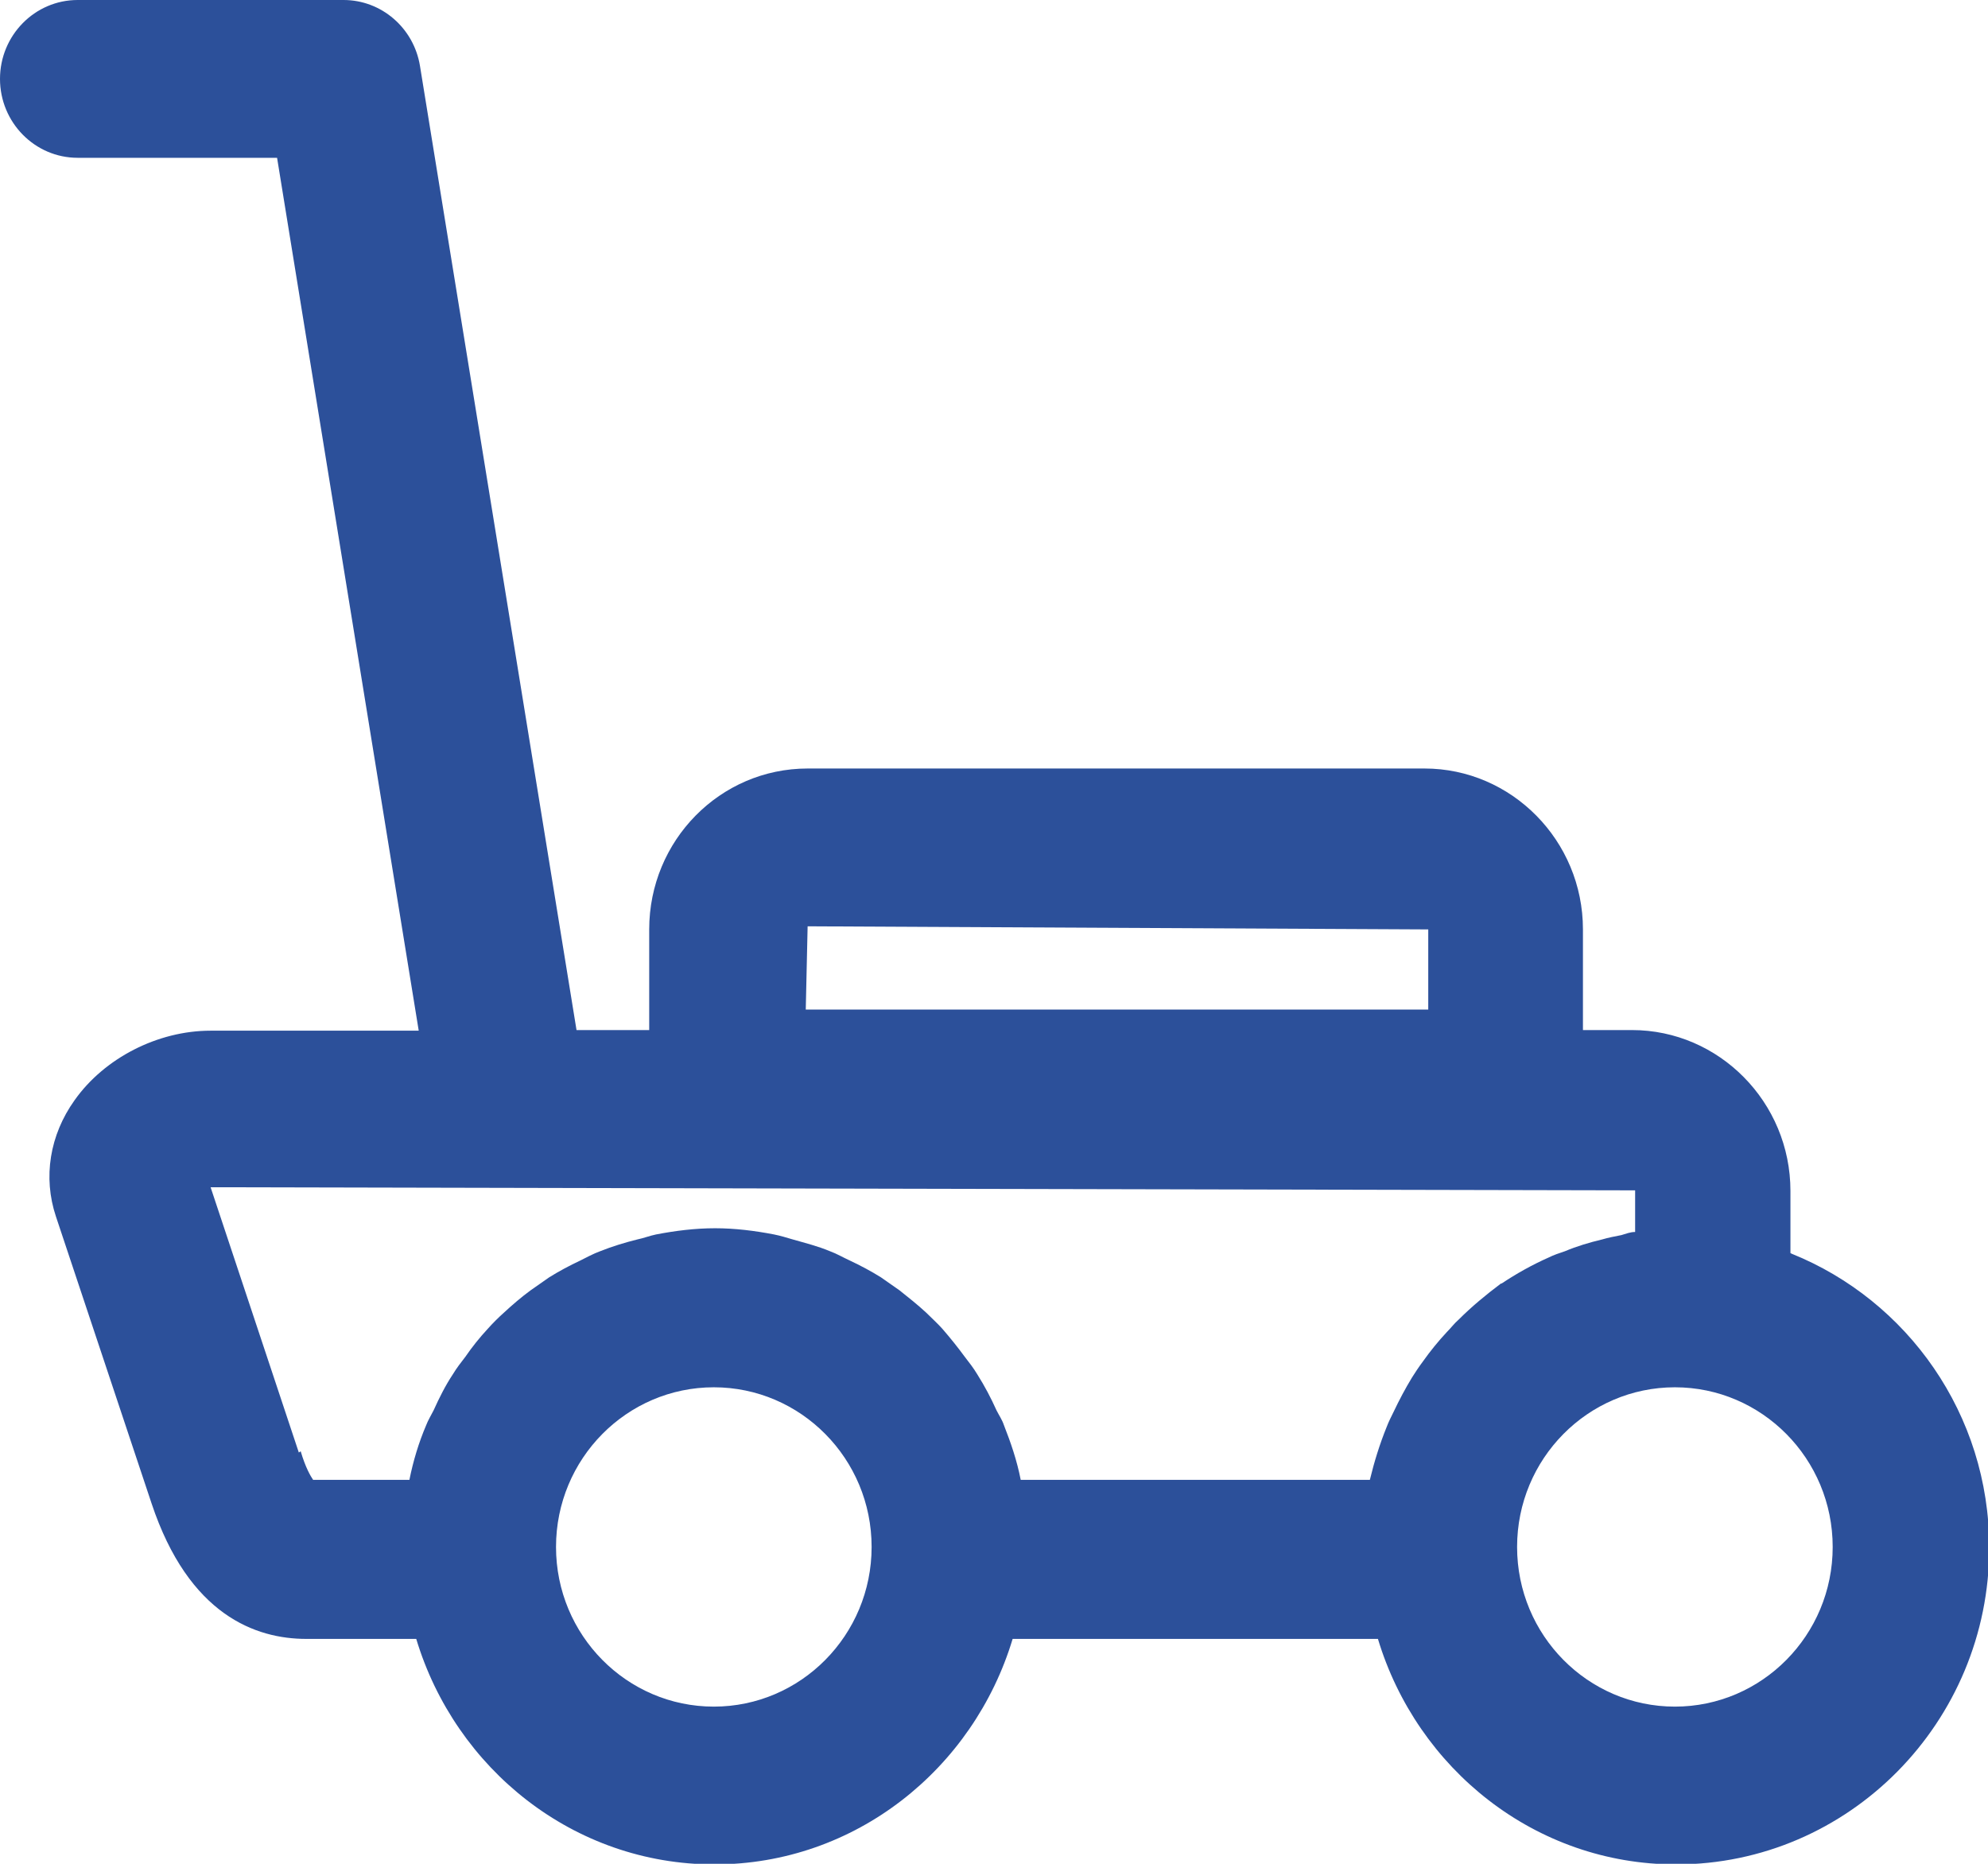 <svg xmlns:xlink="http://www.w3.org/1999/xlink" xmlns="http://www.w3.org/2000/svg" class="mainmenu-icon mainmenu-icon-k332" width="32"  height="30" ><defs><symbol id="k332" xmlns="http://www.w3.org/2000/svg" viewBox="0 0 32 30">
    <path d="M28.82,20.17v-1c0-1.43-1.15-2.59-2.55-2.59h-.79v-1.62c0-1.43-1.15-2.59-2.55-2.59H13c-1.41,0-2.55,1.16-2.55,2.59v1.62h-1.17L6.76,1.06c-.1-.61-.62-1.06-1.23-1.06H1.25C.56,0,0,.57,0,1.27s.56,1.27,1.25,1.27h3.21l2.28,14.05H3.39c-.85,0-1.71,.44-2.19,1.12-.4,.56-.51,1.24-.3,1.87l1.54,4.62c.6,1.8,1.68,2.18,2.49,2.18h1.77c.63,2.09,2.53,3.63,4.8,3.63s4.17-1.54,4.8-3.63h5.88c.63,2.09,2.53,3.63,4.8,3.63,2.78,0,5.04-2.29,5.04-5.1,0-2.15-1.32-3.98-3.18-4.73Zm-15.82-5.26l9.99,.05v1.29H12.97l.03-1.34ZM4.81,23.38l-1.42-4.27h0l22.93,.05v.67c-.08,0-.15,.03-.22,.05-.1,.02-.21,.04-.31,.07-.21,.05-.41,.11-.6,.19-.09,.03-.18,.06-.26,.1-.27,.12-.52,.26-.76,.42h-.01c-.24,.18-.47,.37-.68,.58-.07,.06-.12,.13-.19,.2-.14,.15-.27,.31-.39,.48-.06,.08-.12,.17-.17,.25-.11,.18-.21,.37-.3,.56-.04,.08-.08,.16-.11,.24-.11,.27-.2,.56-.27,.85h-5.62c-.06-.31-.16-.6-.27-.88-.03-.09-.08-.16-.12-.24-.09-.2-.19-.39-.31-.58-.06-.1-.13-.19-.2-.28-.11-.15-.23-.3-.36-.45-.08-.09-.17-.17-.26-.26-.14-.13-.28-.24-.43-.36-.1-.07-.2-.14-.3-.21-.16-.1-.33-.19-.5-.27-.11-.05-.21-.11-.32-.15-.19-.08-.39-.13-.6-.19-.1-.03-.2-.06-.3-.08-.31-.06-.63-.1-.95-.1s-.64,.04-.95,.1c-.1,.02-.2,.06-.3,.08-.2,.05-.4,.11-.6,.19-.11,.04-.22,.1-.32,.15-.17,.08-.34,.17-.5,.27-.1,.07-.2,.14-.3,.21-.15,.11-.29,.23-.43,.36-.09,.08-.18,.17-.26,.26-.13,.14-.25,.29-.36,.45-.07,.09-.14,.18-.2,.28-.12,.18-.22,.38-.31,.58-.04,.08-.09,.16-.12,.24-.12,.28-.21,.58-.27,.88h-1.55c-.04-.06-.12-.19-.2-.46Zm6.68,4.09c-1.4,0-2.54-1.15-2.54-2.57s1.14-2.57,2.54-2.57,2.54,1.15,2.54,2.57-1.14,2.57-2.54,2.57Zm15.47,0c-1.4,0-2.54-1.15-2.54-2.57s1.14-2.57,2.54-2.57,2.54,1.15,2.54,2.57-1.14,2.57-2.54,2.57Z"></path>
  </symbol></defs><use xlink:href="#k332" fill="#2C509A"></use></svg>